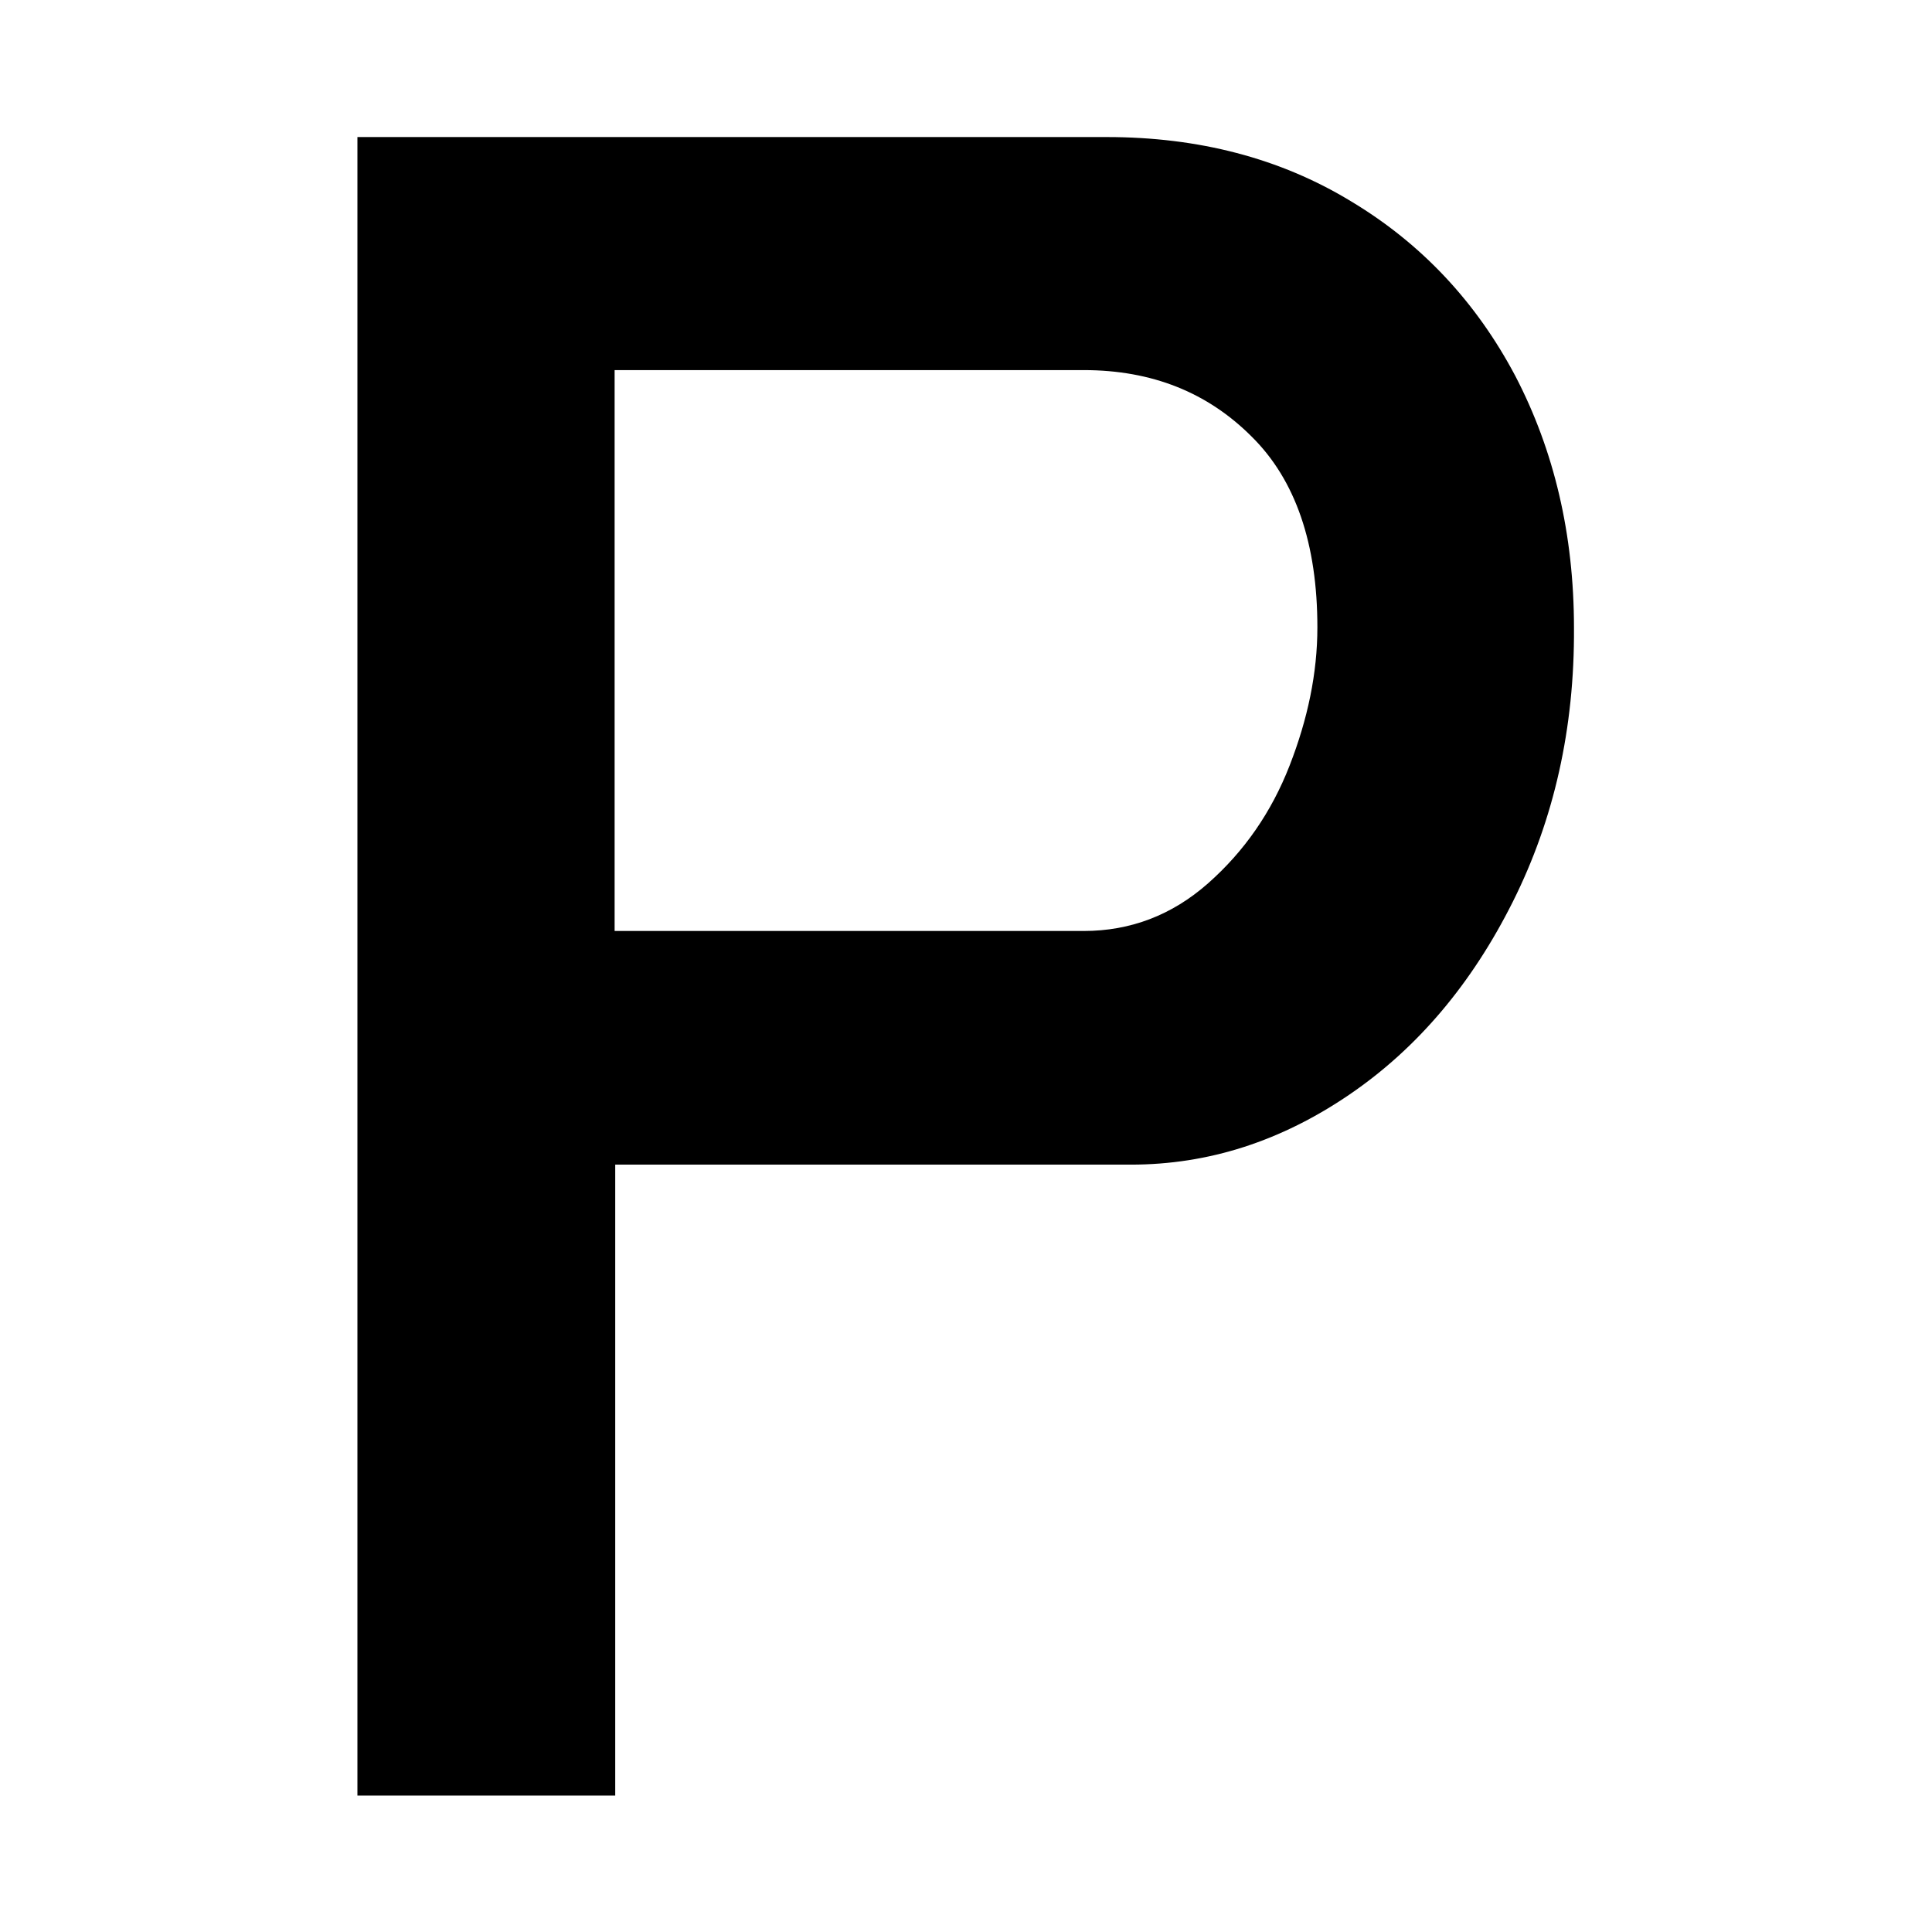 <?xml version="1.0" standalone="no"?><!DOCTYPE svg PUBLIC "-//W3C//DTD SVG 1.1//EN" "http://www.w3.org/Graphics/SVG/1.1/DTD/svg11.dtd"><svg t="1714840999549" class="icon" viewBox="0 0 1024 1024" version="1.1" xmlns="http://www.w3.org/2000/svg" p-id="46086" xmlns:xlink="http://www.w3.org/1999/xlink" width="256" height="256"><path d="M801.92 477.76c-21.76 43.52-50.56 77.76-86.72 102.4s-74.56 37.12-115.84 37.12h-273.28v334.4H189.44V72.64h397.12c48.64 0 91.84 11.2 129.28 33.92 37.44 22.4 66.56 53.44 87.36 92.8 20.48 39.36 31.04 83.84 31.04 133.44 0.32 53.12-10.56 101.44-32.32 144.96z m-138.56-246.4c-23.36-23.36-52.8-35.2-88.96-35.2h-248.64v297.28h248.64c24.64 0 46.72-8.32 65.92-25.28 19.2-16.96 33.6-37.76 43.2-62.4 9.6-24.64 14.72-48.96 14.72-73.28 0-44.16-11.52-78.08-34.88-101.12z" p-id="46087"></path></svg>